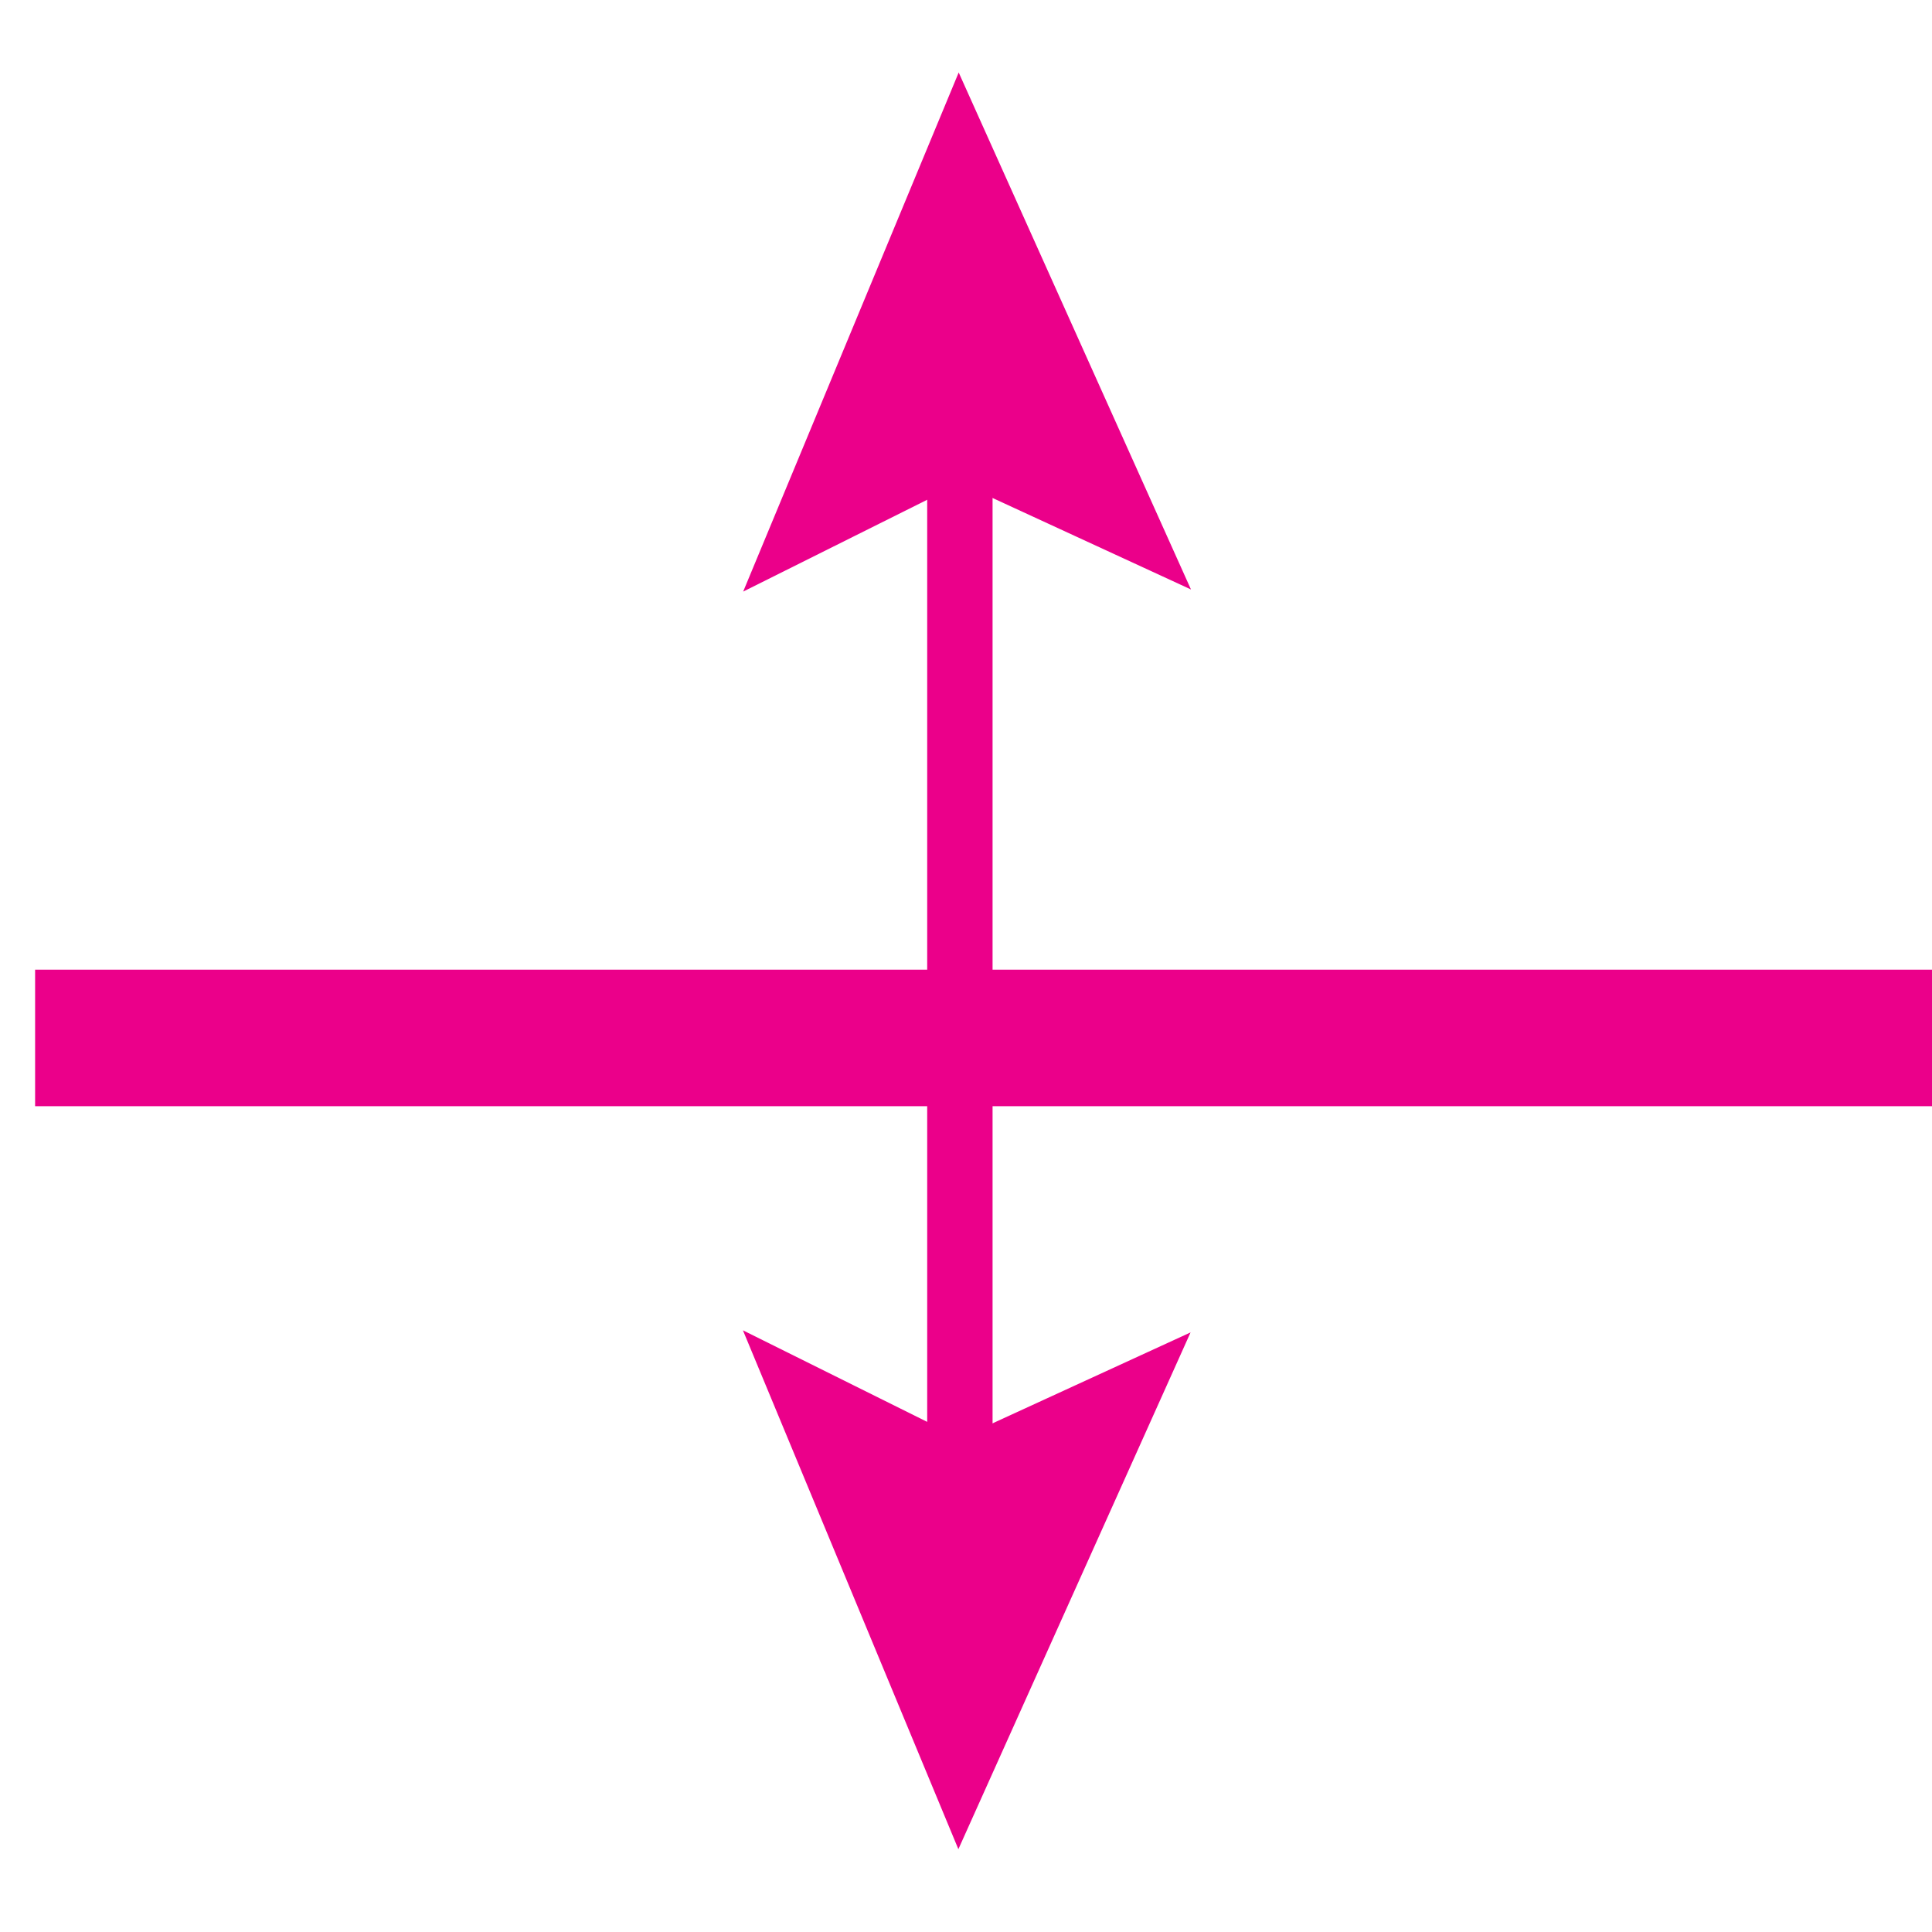 <?xml version="1.0" encoding="UTF-8" standalone="no"?>
<svg
   xmlns:dc="http://purl.org/dc/elements/1.1/"
   xmlns:cc="http://creativecommons.org/ns#"
   xmlns:rdf="http://www.w3.org/1999/02/22-rdf-syntax-ns#"
   xmlns:svg="http://www.w3.org/2000/svg"
   xmlns="http://www.w3.org/2000/svg"
   xmlns:sodipodi="http://sodipodi.sourceforge.net/DTD/sodipodi-0.dtd"
   xmlns:inkscape="http://www.inkscape.org/namespaces/inkscape"
   width="6mm"
   height="6mm"
   viewBox="0 0 6 6"
   version="1.1"
   id="svg48213"
   inkscape:version="1.0.1 (3bc2e813f5, 2020-09-07)"
   sodipodi:docname="Line_anticline.svg">
  <defs
     id="defs48207" />
  <sodipodi:namedview
     id="base"
     pagecolor="#ffffff"
     bordercolor="#666666"
     borderopacity="1.0"
     inkscape:pageopacity="0.0"
     inkscape:pageshadow="2"
     inkscape:zoom="14.205444"
     inkscape:cx="10.260958"
     inkscape:cy="5.4698118"
     inkscape:document-units="mm"
     inkscape:current-layer="layer1"
     showgrid="false"
     inkscape:window-width="1920"
     inkscape:window-height="1017"
     inkscape:window-x="1912"
     inkscape:window-y="-8"
     inkscape:window-maximized="1"
     inkscape:document-rotation="0" />
  <g
     inkscape:label="Layer 1"
     inkscape:groupmode="layer"
     id="layer1"
     transform="translate(-102.833,-145.593)">
    <g
       id="g856"
       transform="rotate(90,105.833,148.577)">
      <path
         id="path31971"
         d="m 107.427,148.596 h -3.186"
         style="fill:none;stroke:#eb008a;stroke-width:0.203;stroke-linecap:butt;stroke-linejoin:miter;stroke-miterlimit:4;stroke-opacity:1"
         inkscape:connector-curvature="0" />
      <path
         id="path46611"
         d="m 104.237,148.596 0.237,-0.514 -1.144,0.514 1.144,0.475 z"
         style="fill:#eb008a;fill-opacity:1;fill-rule:nonzero;stroke:#eb008a;stroke-width:0.203;stroke-linecap:butt;stroke-linejoin:miter;stroke-miterlimit:4;stroke-opacity:1"
         inkscape:connector-curvature="0" />
      <path
         id="path31973"
         d="M 104.237,148.596"
         style="fill:#eb008a;fill-opacity:1;fill-rule:nonzero;stroke:#eb008a;stroke-width:0.203;stroke-linecap:butt;stroke-linejoin:miter;stroke-miterlimit:4;stroke-opacity:1"
         inkscape:connector-curvature="0" />
      <path
         id="path46615"
         d="m 107.428,148.597 -0.236,-0.514 1.144,0.514 -1.144,0.475 z"
         style="fill:#eb008a;fill-opacity:1;fill-rule:nonzero;stroke:#eb008a;stroke-width:0.203;stroke-linecap:butt;stroke-linejoin:miter;stroke-miterlimit:4;stroke-opacity:1"
         inkscape:connector-curvature="0" />
      <path
         id="path31975"
         d="M 107.428,148.597"
         style="fill:#eb008a;fill-opacity:1;fill-rule:nonzero;stroke:#eb008a;stroke-width:0.203;stroke-linecap:butt;stroke-linejoin:miter;stroke-miterlimit:4;stroke-opacity:1"
         inkscape:connector-curvature="0" />
    </g>
    <g
       id="g724"
       transform="matrix(0.096,0,0,0.265,-10.937,6.31)"
       style="fill:#eb008a;fill-opacity:1">
      <path
         d="m 1186.24,536.96 h 62.56 V 538.56 h -62.56 z"
         style="fill:#eb008a;fill-opacity:1;fill-rule:nonzero;stroke:none"
         id="path726" />
    </g>
  </g>
</svg>
